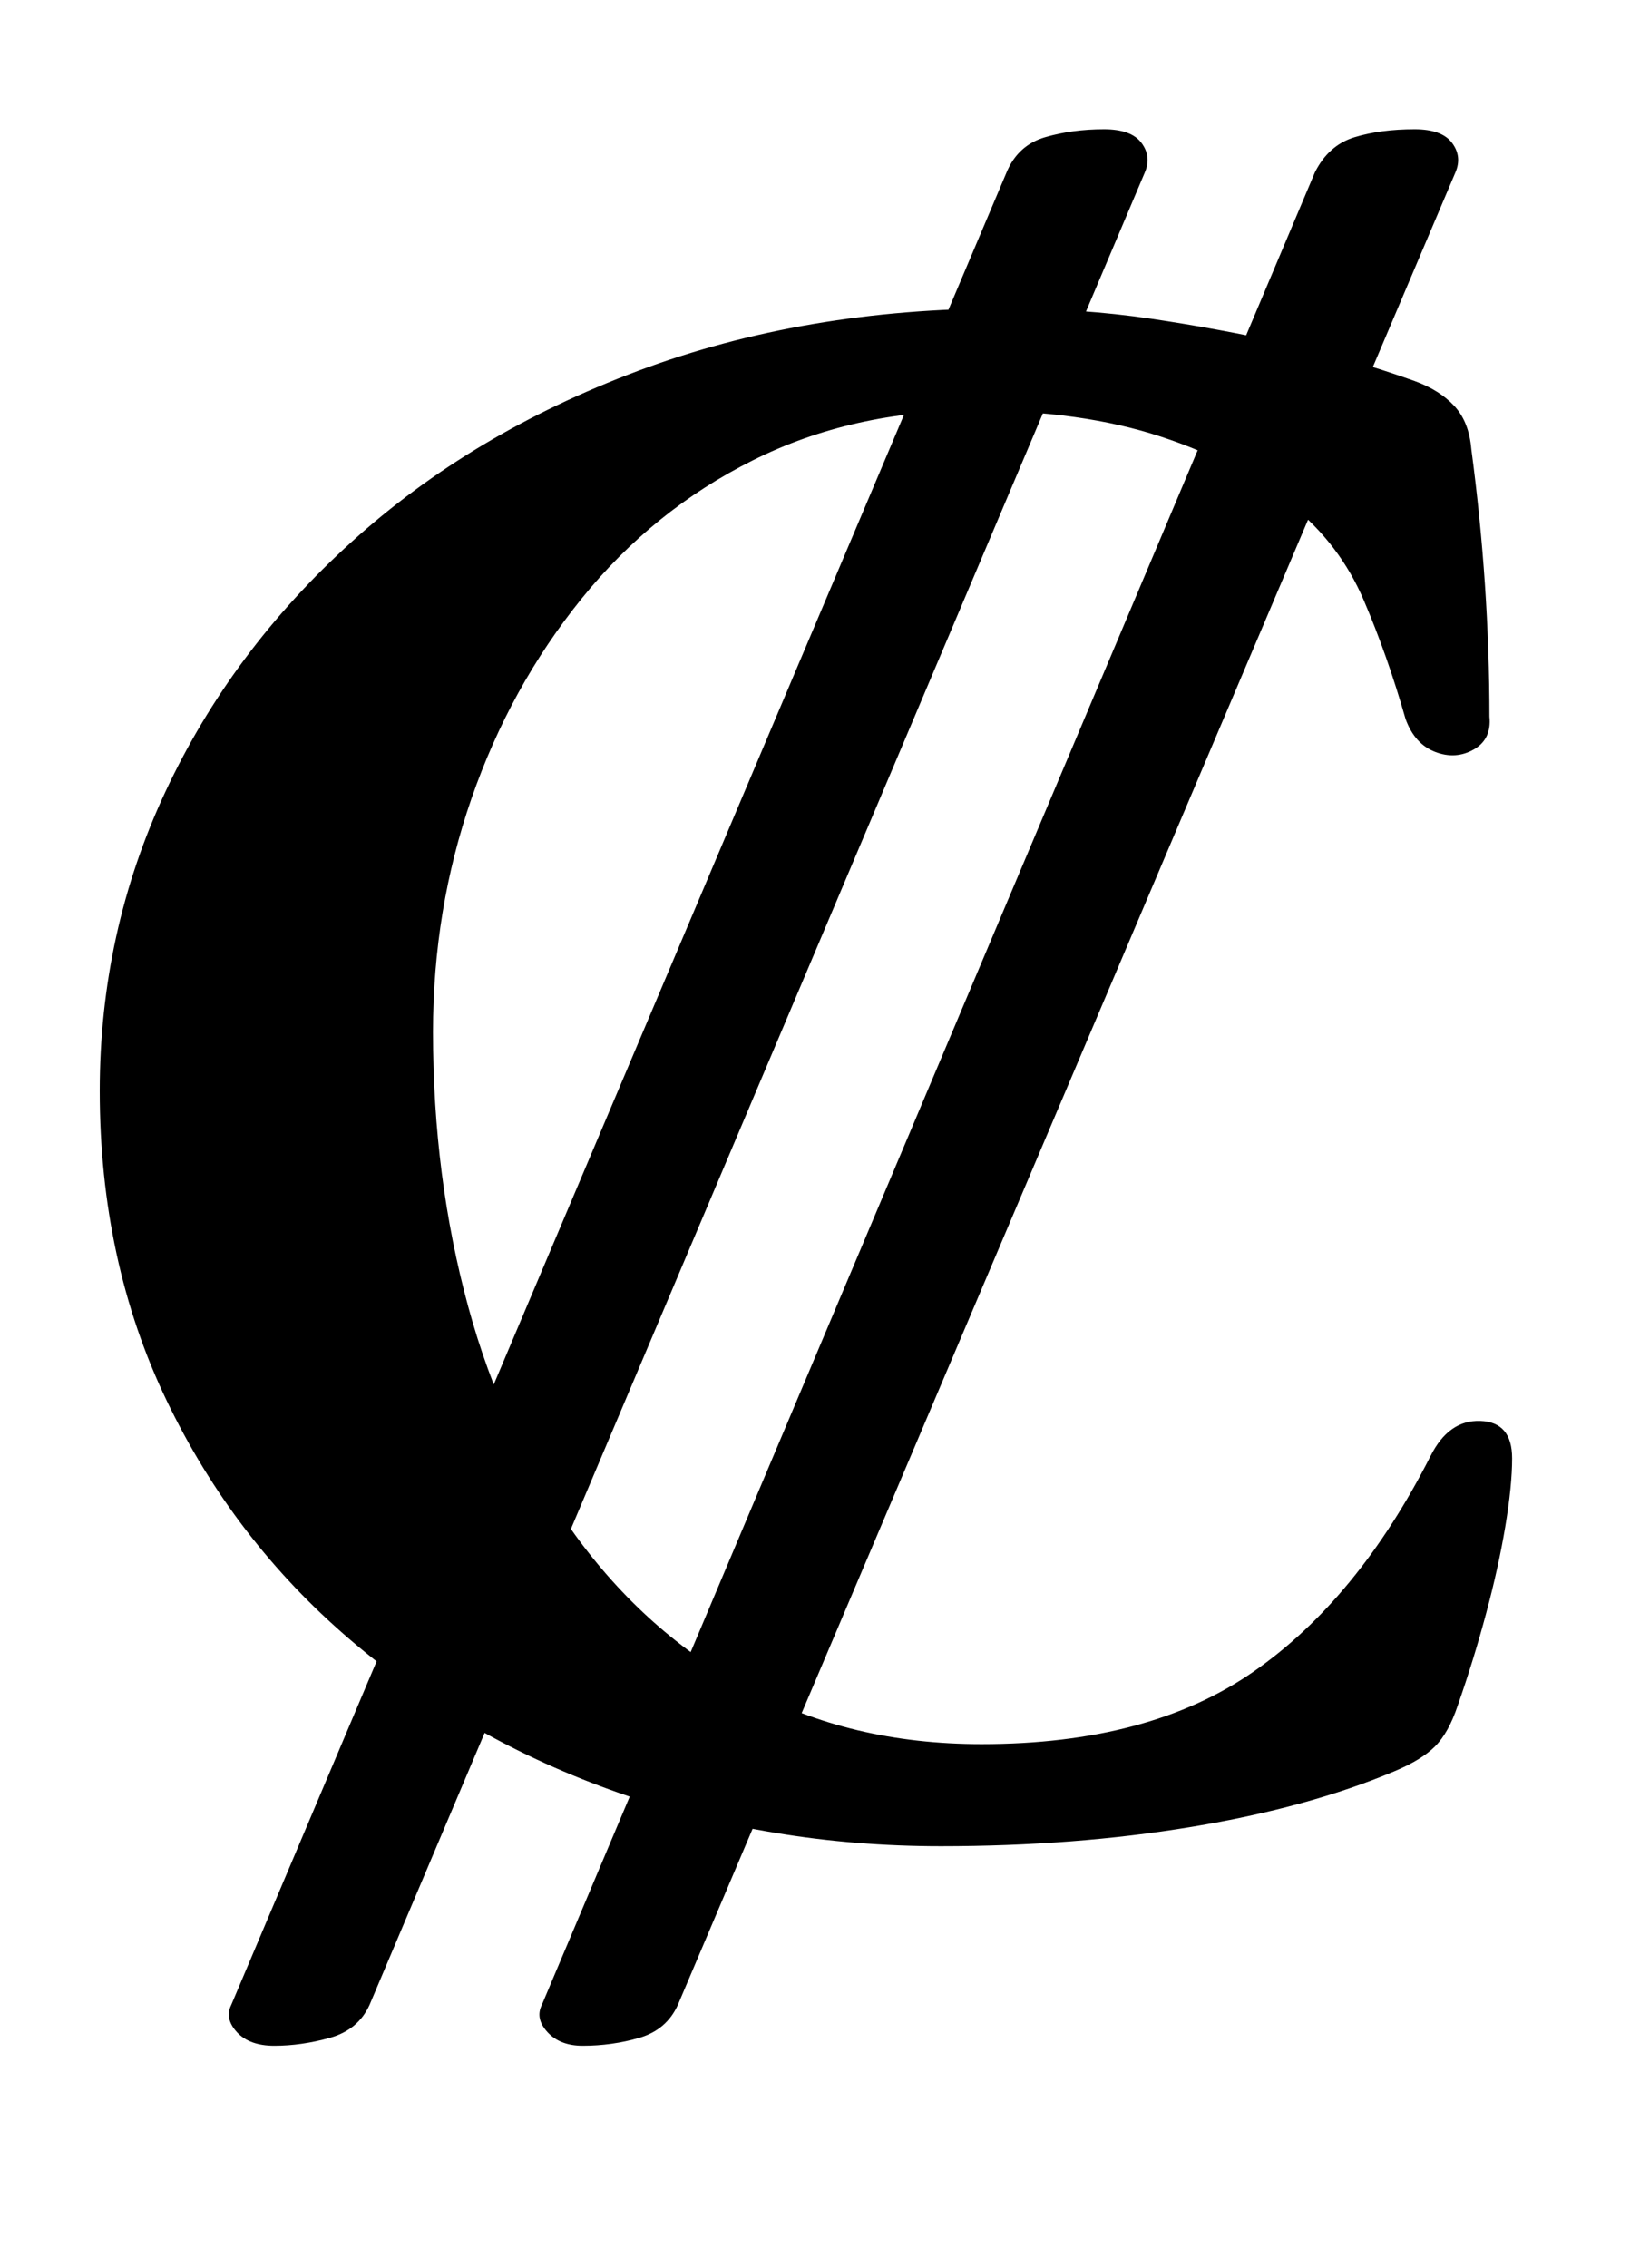 <?xml version="1.0" standalone="no"?>
<!DOCTYPE svg PUBLIC "-//W3C//DTD SVG 1.1//EN" "http://www.w3.org/Graphics/SVG/1.1/DTD/svg11.dtd" >
<svg xmlns="http://www.w3.org/2000/svg" xmlns:xlink="http://www.w3.org/1999/xlink" version="1.1" viewBox="-10 0 719 1000">
  <g transform="matrix(1 0 0 -1 0 800)">
   <path fill="currentColor"
d="M111 -102q-11 0 -16.5 6t-2.5 12l342 808q5 12 17 15.5t26 3.5q12 0 16.5 -6t1.5 -13l-342 -808q-5 -11 -17.5 -14.5t-24.5 -3.5zM247 -102q-10 0 -15.5 6t-2.5 12l341 808q6 12 17.5 15.5t26.5 3.5q12 0 16.5 -6t1.5 -13l-343 -808q-5 -11 -17 -14.5t-25 -3.5zM405 -14
q-75 0 -142 23.5t-118.5 67.5t-81 105.5t-29.5 136.5q0 70 29 132t82 110t126.5 75.5t161.5 27.5q34 0 64.5 -4.5t59.5 -11t57 -16.5q11 -4 17.5 -11t7.5 -19q4 -30 6 -59.5t2 -58.5q1 -10 -7 -14.5t-17 -1t-13 14.5q-8 28 -18.5 52.5t-31.5 41.5q-23 19 -58 30.5t-82 11.5
q-54 0 -98 -22t-75.5 -61t-48.5 -88t-17 -103q0 -64 15.5 -121t47 -100.5t76.5 -68t103 -24.5q74 0 120 32t78 95q8 16 22 15.5t14 -16.5q0 -12 -3 -30t-8.5 -38.5t-12.5 -40.5q-4 -12 -10 -18t-18 -11q-38 -16 -89.5 -24.5t-110.5 -8.5z" />
  </g>

</svg>
